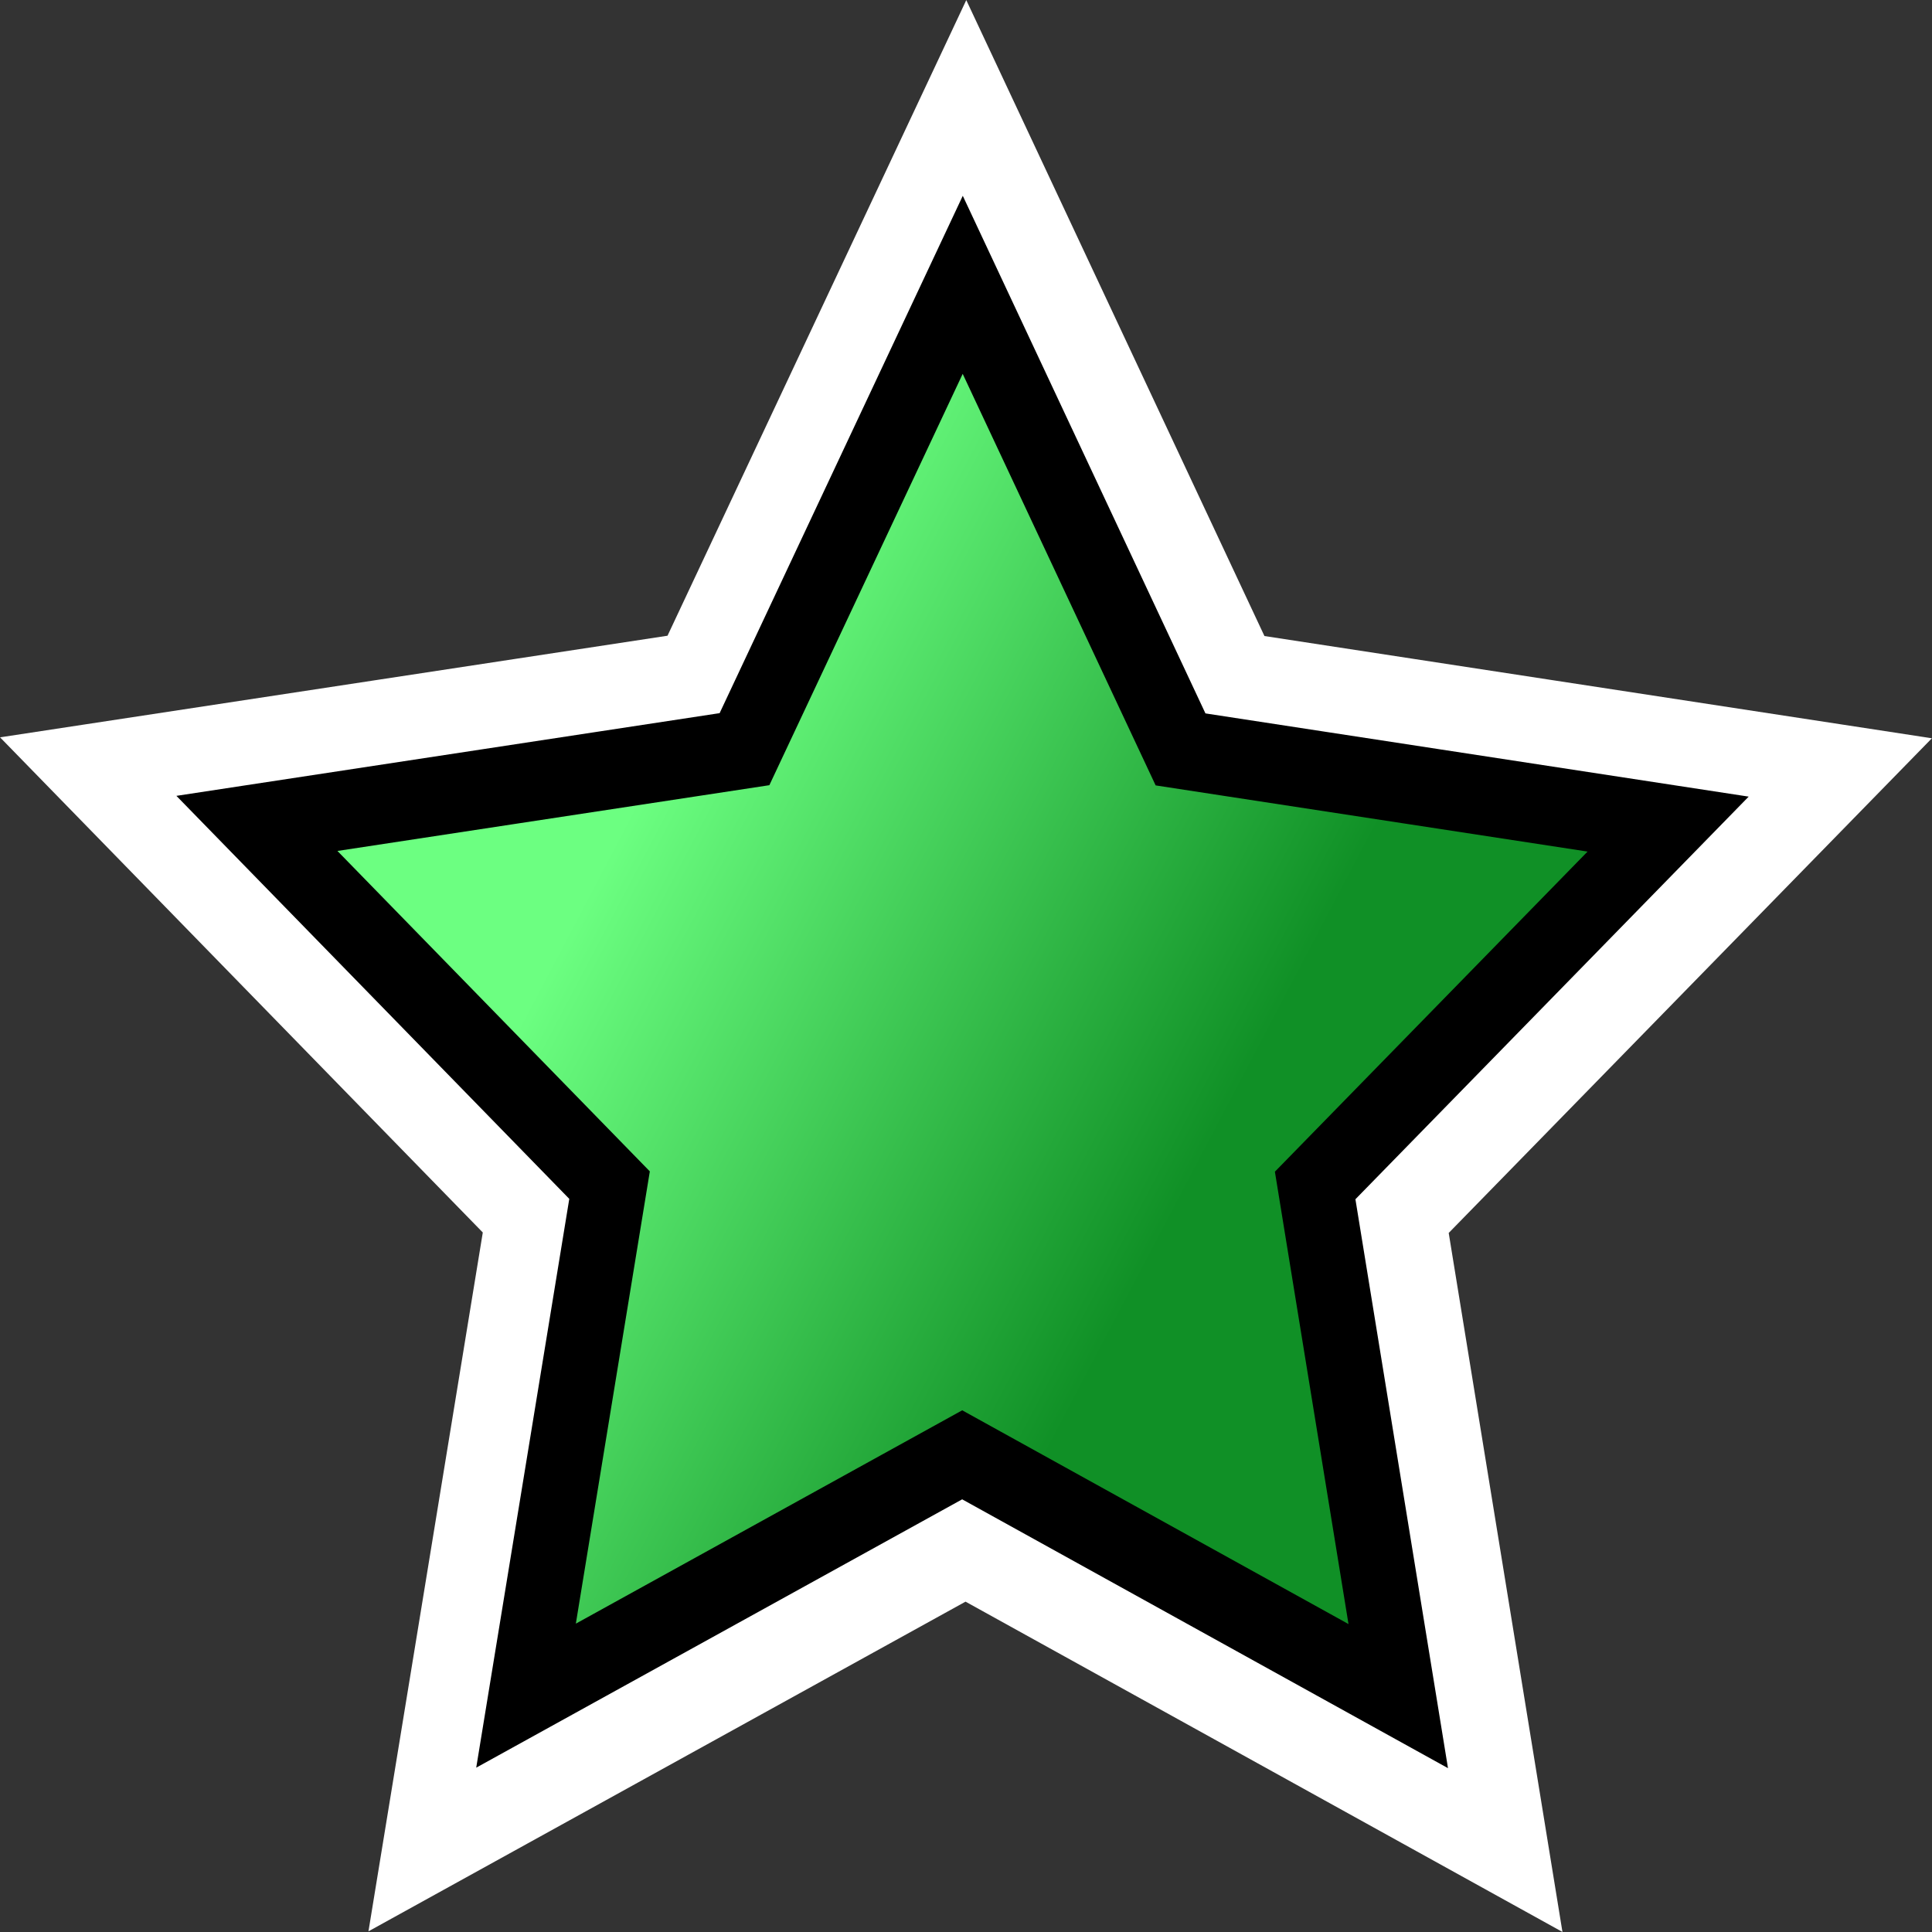 <?xml version="1.0" encoding="UTF-8" standalone="no"?>
<!-- Created with Inkscape (http://www.inkscape.org/) -->

<svg
   xmlns:dc="http://purl.org/dc/elements/1.1/"
   xmlns:cc="http://creativecommons.org/ns#"
   xmlns:rdf="http://www.w3.org/1999/02/22-rdf-syntax-ns#"
   xmlns:svg="http://www.w3.org/2000/svg"
   xmlns="http://www.w3.org/2000/svg"
   xmlns:xlink="http://www.w3.org/1999/xlink"
   xmlns:sodipodi="http://sodipodi.sourceforge.net/DTD/sodipodi-0.dtd"
   xmlns:inkscape="http://www.inkscape.org/namespaces/inkscape"
   width="100"
   height="100"
   id="svg2"
   sodipodi:version="0.32"
   inkscape:version="0.91 r13725"
   version="1.0"
   sodipodi:docname="attraction.svg"
   inkscape:output_extension="org.inkscape.output.svg.inkscape"
   inkscape:export-filename="/home/jeff/projets/navit/icons/png/attraction.png"
   inkscape:export-xdpi="90"
   inkscape:export-ydpi="90">
  <rect width="100%" height="100%" fill="#333333" stroke="none"/>
  <defs
     id="defs4">
    <linearGradient
       id="linearGradient3151">
      <stop
         style="stop-color:#6cff81;stop-opacity:1;"
         offset="0"
         id="stop3153" />
      <stop
         style="stop-color:#109026;stop-opacity:1;"
         offset="1"
         id="stop3155" />
    </linearGradient>
    <inkscape:perspective
       sodipodi:type="inkscape:persp3d"
       inkscape:vp_x="0 : 526.18109 : 1"
       inkscape:vp_y="0 : 1000 : 0"
       inkscape:vp_z="744.09448 : 526.18109 : 1"
       inkscape:persp3d-origin="372.04724 : 350.78739 : 1"
       id="perspective10" />
    <linearGradient
       inkscape:collect="always"
       xlink:href="#linearGradient3151"
       id="linearGradient3157"
       x1="5.838"
       y1="5.095"
       x2="11.171"
       y2="8.043"
       gradientUnits="userSpaceOnUse" />
  </defs>
  <sodipodi:namedview
     id="base"
     pagecolor="#f4ca00"
     bordercolor="#666666"
     borderopacity="1.0"
     inkscape:pageopacity="0"
     inkscape:pageshadow="2"
     inkscape:zoom="2.8284271"
     inkscape:cx="34.284001"
     inkscape:cy="54.825712"
     inkscape:document-units="px"
     inkscape:current-layer="layer1"
     showgrid="true"
     inkscape:window-width="1136"
     inkscape:window-height="751"
     inkscape:window-x="138"
     inkscape:window-y="27"
     inkscape:window-maximized="0">
    <inkscape:grid
       type="xygrid"
       id="grid2380"
       visible="true"
       enabled="true" />
  </sodipodi:namedview>
  <g
     inkscape:label="Calque 1"
     inkscape:groupmode="layer"
     id="layer1"
     transform="translate(0,78)">
    <g
       id="g3366"
       transform="matrix(0.993,0,0,0.993,-0.811,-1.071)">
      <path
         transform="matrix(6.947,0,0,7.303,-7.146,-81.931)"
         d="M 12.411,13.768 8.391,11.652 4.37,13.764 5.14,9.287 1.889,6.115 6.384,5.464 l 2.012,-4.072 2.008,4.074 4.495,0.655 -3.254,3.169 z"
         inkscape:randomized="0"
         inkscape:rounded="0"
         inkscape:flatsided="false"
         sodipodi:arg2="1.5712783"
         sodipodi:arg1="0.94295973"
         sodipodi:r2="3.4200625"
         sodipodi:r1="6.8401251"
         sodipodi:cy="8.2321424"
         sodipodi:cx="8.3928576"
         sodipodi:sides="5"
         id="path2383-7"
         style="display:inline;overflow:visible;visibility:visible;opacity:1;fill:#ffffff;fill-opacity:1;fill-rule:evenodd;stroke:#ffffff;stroke-width:0.691;stroke-linecap:round;stroke-linejoin:miter;stroke-miterlimit:4;stroke-dasharray:none;stroke-dashoffset:0;stroke-opacity:1;marker:none;marker-start:none;marker-mid:none;marker-end:none;enable-background:accumulate"
         sodipodi:type="star" />
      <path
         transform="matrix(5.654,0,0,5.944,3.528,-70.899)"
         d="M 12.411,13.768 8.391,11.652 4.37,13.764 5.14,9.287 1.889,6.115 6.384,5.464 l 2.012,-4.072 2.008,4.074 4.495,0.655 -3.254,3.169 z"
         inkscape:randomized="0"
         inkscape:rounded="0"
         inkscape:flatsided="false"
         sodipodi:arg2="1.5712783"
         sodipodi:arg1="0.94295973"
         sodipodi:r2="3.4200625"
         sodipodi:r1="6.8401251"
         sodipodi:cy="8.2321424"
         sodipodi:cx="8.3928576"
         sodipodi:sides="5"
         id="path2383"
         style="display:inline;overflow:visible;visibility:visible;opacity:1;fill:url(#linearGradient3157);fill-opacity:1;fill-rule:evenodd;stroke:#000000;stroke-width:0.691;stroke-linecap:round;stroke-linejoin:miter;stroke-miterlimit:4;stroke-dasharray:none;stroke-dashoffset:0;stroke-opacity:1;marker:none;marker-start:none;marker-mid:none;marker-end:none;enable-background:accumulate"
         sodipodi:type="star" />
    </g>
  </g>
</svg>

